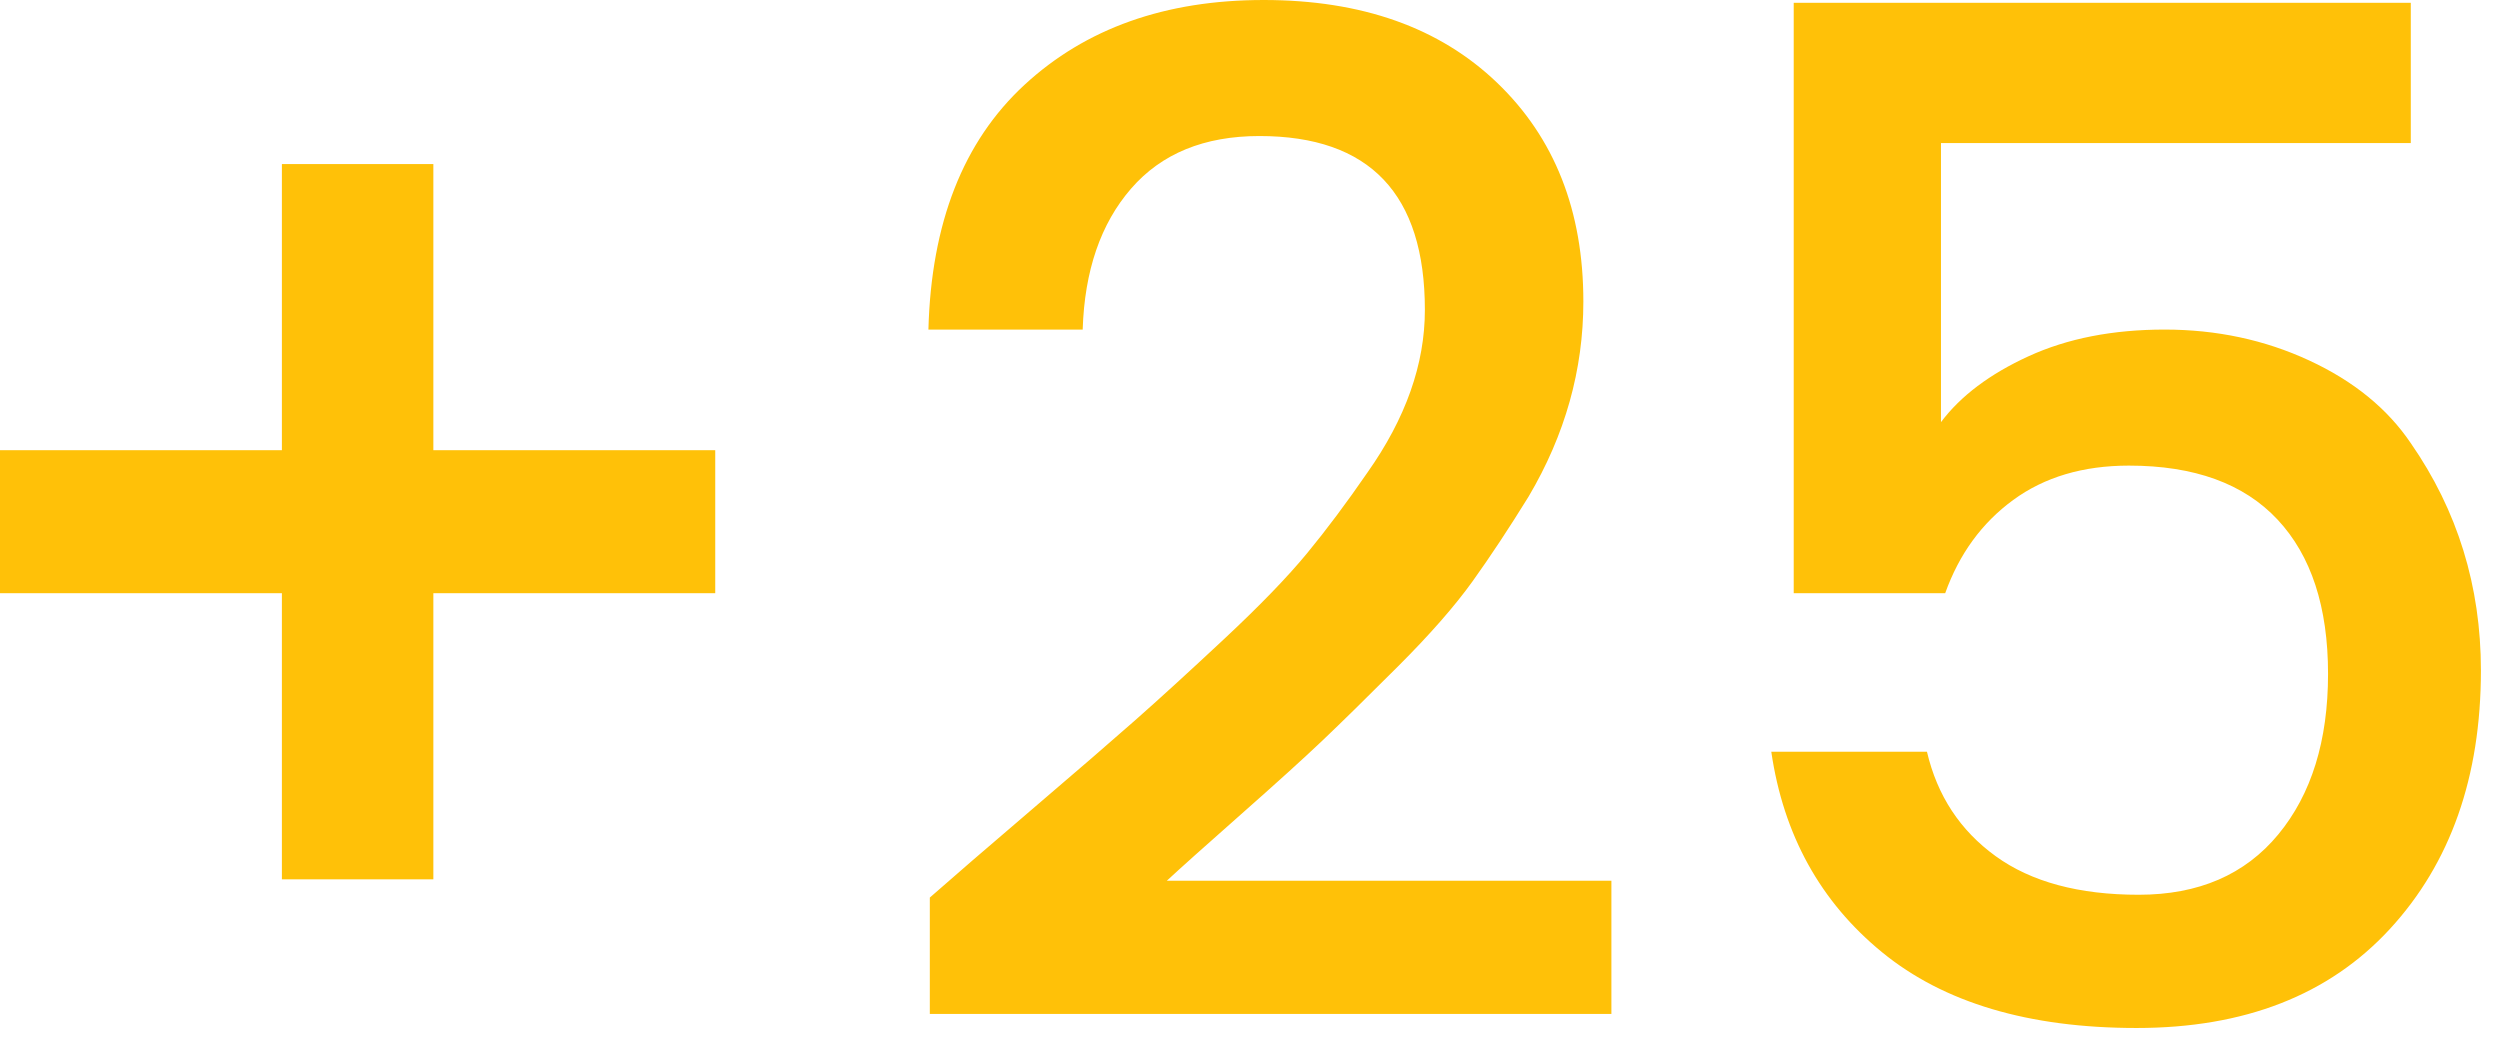 <?xml version="1.0" encoding="UTF-8"?>
<svg width="82px" height="34px" viewBox="0 0 82 34" version="1.1" xmlns="http://www.w3.org/2000/svg" xmlns:xlink="http://www.w3.org/1999/xlink">
    <!-- Generator: Sketch 56.3 (81716) - https://sketch.com -->
    <title>+25</title>
    <desc>Created with Sketch.</desc>
    <g id="Page-1" stroke="none" stroke-width="1" fill="none" fill-rule="evenodd">
        <path d="M23.46,14.766 L23.46,19.458 L14.214,19.458 L14.214,28.842 L9.246,28.842 L9.246,19.458 L0,19.458 L0,14.766 L9.246,14.766 L9.246,5.382 L14.214,5.382 L14.214,14.766 L23.46,14.766 Z M30.498,33.258 L30.498,29.44 C31.265,28.765 32.384,27.799 33.856,26.542 C35.328,25.285 36.455,24.311 37.237,23.621 C38.019,22.931 38.993,22.042 40.158,20.953 C41.323,19.864 42.228,18.929 42.872,18.147 C43.516,17.365 44.175,16.483 44.85,15.502 C46.107,13.723 46.736,11.945 46.736,10.166 C46.736,6.363 44.927,4.462 41.308,4.462 C39.499,4.462 38.096,5.037 37.099,6.187 C36.102,7.337 35.573,8.878 35.512,10.81 L30.452,10.81 C30.544,7.314 31.594,4.638 33.603,2.783 C35.612,0.928 38.226,0 41.446,0 C44.666,0 47.219,0.905 49.105,2.714 C50.991,4.523 51.934,6.915 51.934,9.89 C51.934,12.129 51.336,14.26 50.14,16.284 C49.496,17.327 48.883,18.254 48.3,19.067 C47.717,19.88 46.905,20.807 45.862,21.85 C44.819,22.893 43.991,23.705 43.378,24.288 C42.765,24.871 41.868,25.683 40.687,26.726 C39.506,27.769 38.701,28.489 38.272,28.888 L52.854,28.888 L52.854,33.258 L30.498,33.258 Z M58.834,0.092 L79.074,0.092 L79.074,4.692 L63.664,4.692 L63.664,13.846 C64.308,12.987 65.266,12.267 66.539,11.684 C67.812,11.101 69.299,10.81 71.001,10.81 C72.703,10.81 74.282,11.147 75.739,11.822 C77.196,12.497 78.307,13.401 79.074,14.536 C80.607,16.744 81.374,19.228 81.374,21.988 C81.374,25.484 80.377,28.313 78.384,30.475 C76.391,32.637 73.623,33.718 70.081,33.718 C66.539,33.718 63.756,32.89 61.732,31.234 C59.708,29.578 58.497,27.385 58.098,24.656 L63.204,24.656 C63.541,26.097 64.293,27.24 65.458,28.083 C66.623,28.926 68.187,29.348 70.15,29.348 C72.113,29.348 73.638,28.689 74.727,27.37 C75.816,26.051 76.36,24.296 76.36,22.103 C76.36,19.91 75.808,18.224 74.704,17.043 C73.6,15.862 71.975,15.272 69.828,15.272 C68.325,15.272 67.06,15.648 66.033,16.399 C65.006,17.15 64.262,18.17 63.802,19.458 L58.834,19.458 L58.834,0.092 Z" id="+25" fill="#FFC108" fill-rule="nonzero"></path>
    </g>
</svg>